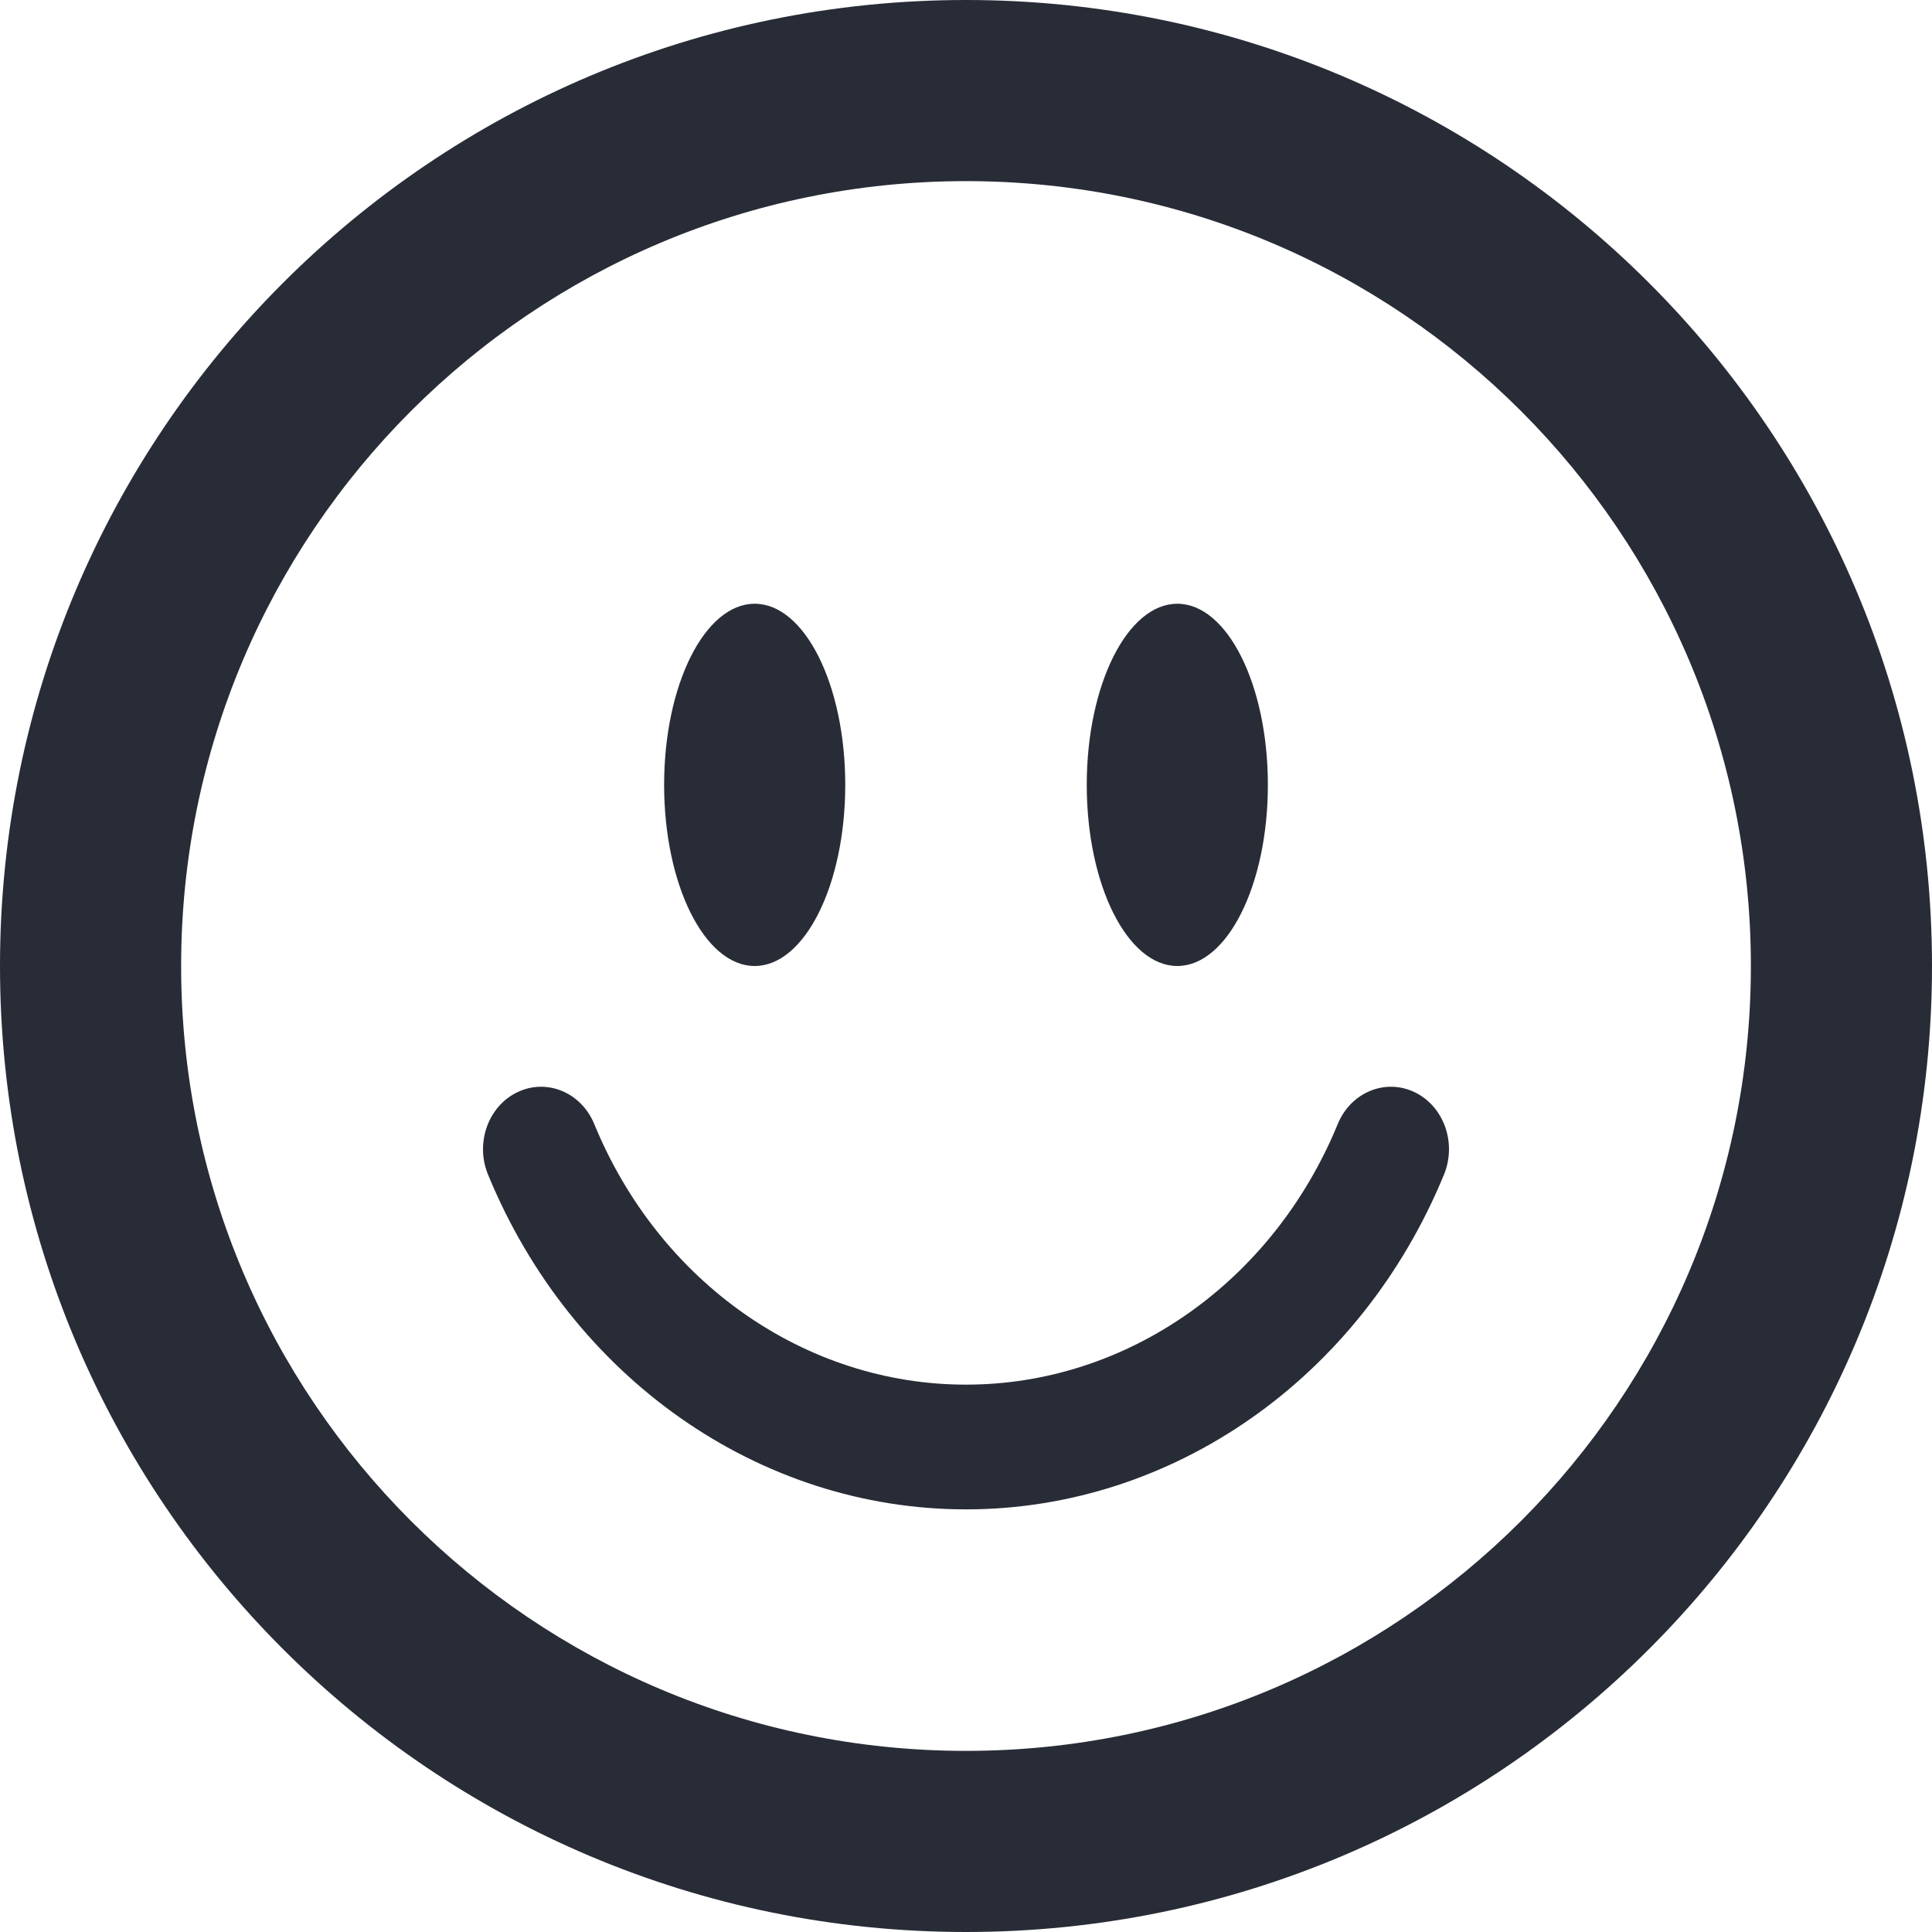 <?xml version="1.0" encoding="UTF-8"?>
<svg width="16px" height="16px" viewBox="0 0 16 16" version="1.1" xmlns="http://www.w3.org/2000/svg" xmlns:xlink="http://www.w3.org/1999/xlink">
    <!-- Generator: Sketch 3.8.3 (29802) - http://www.bohemiancoding.com/sketch -->
    <title>Oval-1</title>
    <desc>Created with Sketch.</desc>
    <defs></defs>
    <g id="Page-1" stroke="none" stroke-width="1" fill="none" fill-rule="evenodd">
        <g id="Oval-1" fill="#282C36">
            <path d="M8,16 C12.418,16 16,12.418 16,8 C16,3.582 12.418,0 8,0 C3.582,0 0,3.582 0,8 C0,12.418 3.582,16 8,16 L8,16 Z M8,14.5 C11.59,14.5 14.5,11.59 14.5,8 C14.5,4.41 11.59,1.5 8,1.5 C4.41,1.5 1.5,4.41 1.5,8 C1.5,11.59 4.41,14.5 8,14.5 L8,14.5 Z M8,12.5 C9.713,12.5 11.267,11.411 11.959,9.726 C12.066,9.464 11.956,9.159 11.713,9.044 C11.47,8.929 11.187,9.047 11.079,9.308 C10.541,10.619 9.332,11.467 8,11.467 C6.668,11.467 5.459,10.619 4.921,9.308 C4.813,9.047 4.53,8.929 4.287,9.044 C4.044,9.159 3.934,9.464 4.041,9.726 C4.733,11.411 6.287,12.5 8,12.5 L8,12.5 L8,12.5 L8,12.5 Z M9.75,5 C9.336,5 9,5.672 9,6.5 C9,7.328 9.336,8 9.75,8 C10.164,8 10.5,7.328 10.5,6.5 C10.5,5.672 10.164,5 9.75,5 L9.75,5 L9.75,5 Z M6.25,5 C5.836,5 5.5,5.672 5.5,6.5 C5.5,7.328 5.836,8 6.25,8 C6.664,8 7,7.328 7,6.5 C7,5.672 6.664,5 6.25,5 L6.25,5 L6.25,5 Z"></path>
        </g>
    </g>
</svg>
